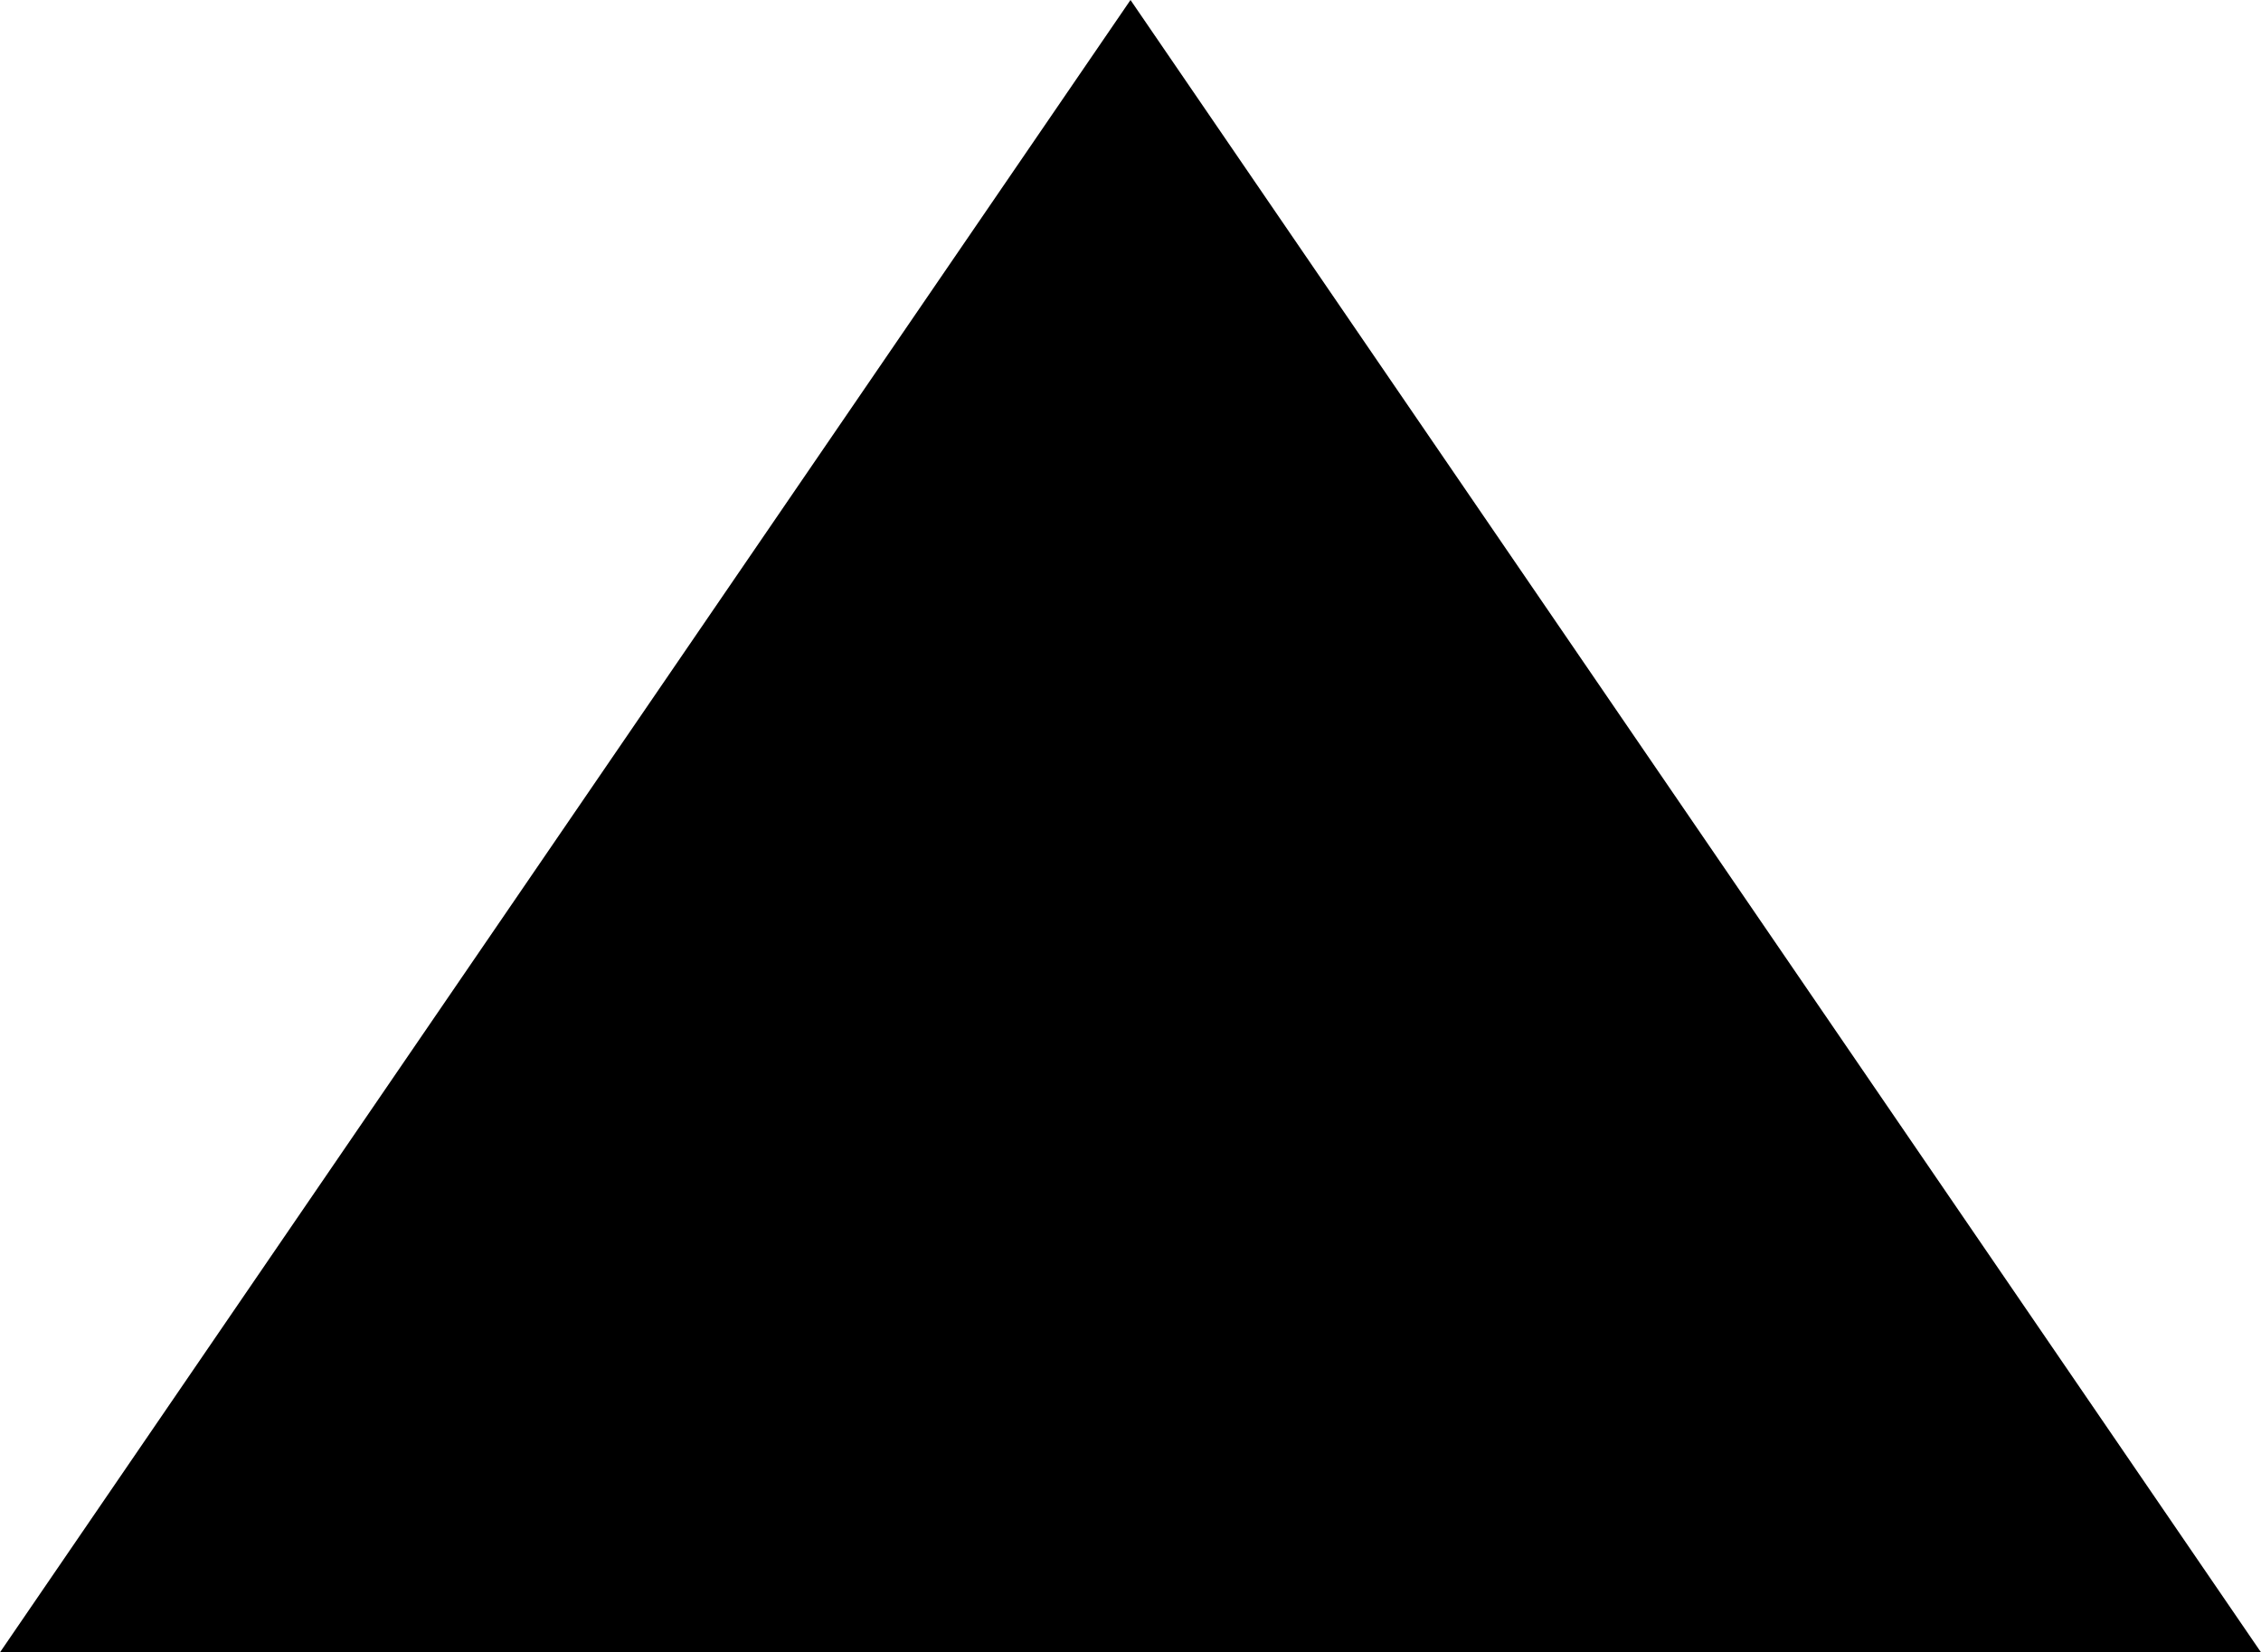 <?xml version="1.0" encoding="utf-8"?>
<!-- Generator: Adobe Illustrator 21.0.2, SVG Export Plug-In . SVG Version: 6.00 Build 0)  -->
<svg version="1.1" id="Layer_1" xmlns="http://www.w3.org/2000/svg" xmlns:xlink="http://www.w3.org/1999/xlink" x="0px" y="0px"
	 viewBox="0 0 86.6 63.3" style="enable-background:new 0 0 86.6 63.3;" xml:space="preserve">
<polygon points="43.3,0 0,63.3 86.6,63.3 "/>
</svg>
